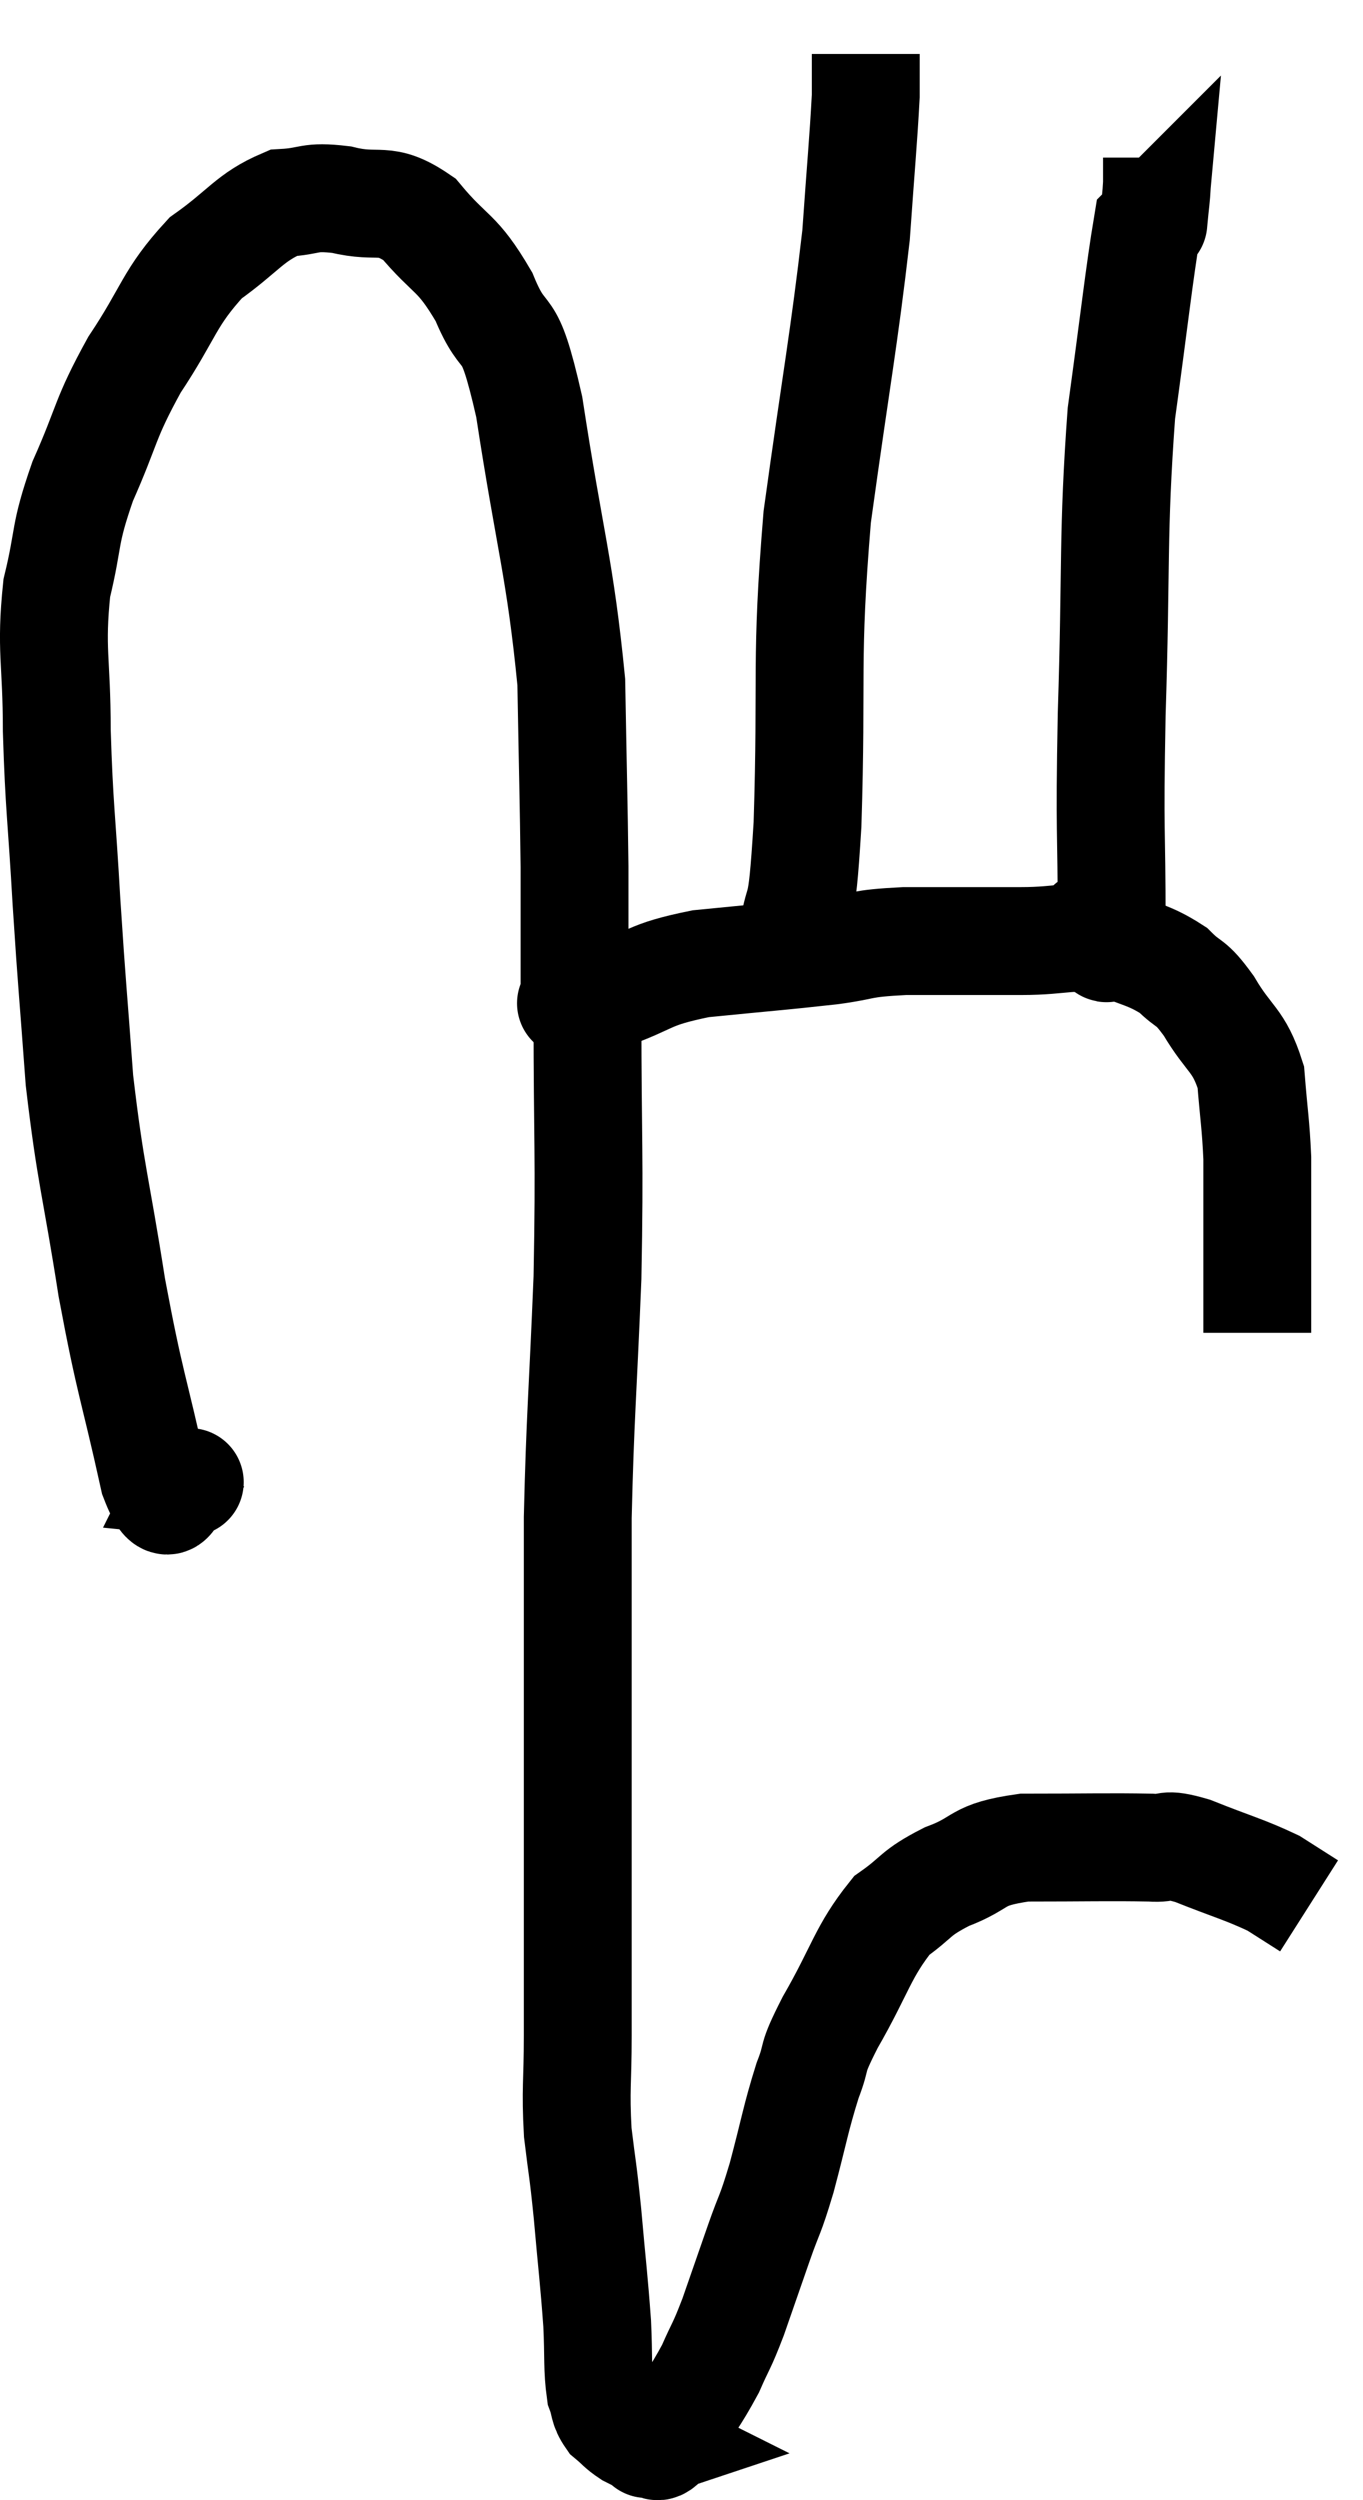 <svg xmlns="http://www.w3.org/2000/svg" viewBox="8.667 0.32 25.273 46.334" width="25.273" height="46.334"><path d="M 12.3 27.42 C 12.21 27.6, 12.165 27.69, 12.12 27.78 C 12.12 27.78, 12.27 27.795, 12.12 27.78 C 11.82 27.75, 11.865 28.62, 11.52 27.72 C 11.13 25.95, 11.085 26.025, 10.74 24.18 C 10.44 22.26, 10.35 22.125, 10.14 20.34 C 10.02 18.69, 10.005 18.66, 9.9 17.04 C 9.81 15.45, 9.765 15.315, 9.72 13.86 C 9.72 12.54, 9.6 12.375, 9.72 11.22 C 9.96 10.23, 9.84 10.275, 10.2 9.24 C 10.68 8.16, 10.59 8.115, 11.16 7.08 C 11.82 6.09, 11.79 5.85, 12.48 5.1 C 13.2 4.59, 13.29 4.35, 13.92 4.08 C 14.46 4.05, 14.37 3.945, 15 4.02 C 15.72 4.2, 15.78 3.93, 16.44 4.38 C 17.04 5.1, 17.13 4.95, 17.64 5.82 C 18.06 6.84, 18.075 6.075, 18.48 7.86 C 18.87 10.41, 19.05 10.83, 19.26 12.96 C 19.29 14.67, 19.305 15.135, 19.32 16.38 C 19.32 17.16, 19.32 17.34, 19.32 17.94 C 19.32 18.36, 19.32 18.54, 19.32 18.78 C 19.32 18.84, 19.32 18.87, 19.32 18.9 C 19.32 18.9, 19.32 18.9, 19.32 18.9 C 19.32 18.9, 19.17 18.93, 19.32 18.9 C 19.62 18.84, 19.335 18.96, 19.92 18.78 C 20.79 18.48, 20.625 18.39, 21.66 18.18 C 22.86 18.06, 23.115 18.045, 24.06 17.94 C 24.75 17.85, 24.555 17.805, 25.44 17.76 C 26.52 17.76, 26.655 17.76, 27.6 17.76 C 28.41 17.76, 28.515 17.625, 29.22 17.76 C 29.82 18.03, 29.955 18, 30.42 18.3 C 30.75 18.63, 30.72 18.465, 31.08 18.96 C 31.47 19.62, 31.635 19.575, 31.86 20.28 C 31.92 21.03, 31.95 21.135, 31.98 21.78 C 31.98 22.32, 31.98 22.365, 31.98 22.86 C 31.98 23.31, 31.98 23.22, 31.98 23.76 C 31.98 24.39, 31.98 24.705, 31.98 25.02 L 31.98 25.02" fill="none" stroke="black" stroke-width="2"></path><path d="M 23.34 17.82 C 23.49 16.71, 23.52 17.58, 23.64 15.6 C 23.73 12.75, 23.595 12.63, 23.82 9.9 C 24.18 7.29, 24.315 6.63, 24.54 4.68 C 24.63 3.39, 24.675 2.94, 24.72 2.1 C 24.72 1.71, 24.72 1.515, 24.72 1.32 L 24.72 1.32" fill="none" stroke="black" stroke-width="2"></path><path d="M 28.92 17.46 C 28.92 17.46, 28.83 17.46, 28.92 17.46 C 29.1 17.46, 29.19 18.435, 29.28 17.46 C 29.28 15.51, 29.235 15.93, 29.28 13.56 C 29.37 10.77, 29.295 10.245, 29.46 7.98 C 29.7 6.24, 29.79 5.4, 29.94 4.5 C 30 4.44, 30.03 4.41, 30.06 4.38 C 30.06 4.38, 30.045 4.545, 30.06 4.38 C 30.09 4.05, 30.105 4.005, 30.12 3.72 L 30.12 3.24" fill="none" stroke="black" stroke-width="2"></path><path d="M 19.56 19.08 C 19.56 21.54, 19.605 21.66, 19.56 24 C 19.47 26.22, 19.425 26.55, 19.38 28.44 C 19.38 30, 19.38 29.85, 19.38 31.56 C 19.38 33.42, 19.38 33.66, 19.38 35.28 C 19.38 36.66, 19.38 36.9, 19.38 38.04 C 19.38 38.94, 19.335 39.015, 19.38 39.84 C 19.47 40.59, 19.47 40.455, 19.56 41.34 C 19.65 42.36, 19.68 42.555, 19.74 43.38 C 19.77 44.01, 19.74 44.205, 19.8 44.64 C 19.89 44.88, 19.845 44.925, 19.98 45.12 C 20.16 45.27, 20.16 45.3, 20.34 45.42 C 20.52 45.51, 20.61 45.555, 20.7 45.6 C 20.7 45.6, 20.61 45.63, 20.7 45.6 C 20.88 45.54, 20.775 45.825, 21.06 45.48 C 21.45 44.85, 21.54 44.775, 21.84 44.22 C 22.05 43.74, 22.035 43.845, 22.26 43.26 C 22.5 42.57, 22.515 42.525, 22.74 41.88 C 22.95 41.28, 22.935 41.43, 23.16 40.68 C 23.4 39.78, 23.415 39.6, 23.64 38.88 C 23.85 38.34, 23.67 38.565, 24.06 37.8 C 24.63 36.81, 24.66 36.495, 25.2 35.82 C 25.71 35.46, 25.605 35.415, 26.22 35.1 C 26.94 34.83, 26.715 34.695, 27.66 34.56 C 28.83 34.56, 29.22 34.545, 30 34.56 C 30.39 34.59, 30.21 34.455, 30.78 34.62 C 31.53 34.92, 31.74 34.965, 32.28 35.22 C 32.61 35.43, 32.775 35.535, 32.94 35.64 L 32.94 35.64" fill="none" stroke="black" stroke-width="2"></path></svg>